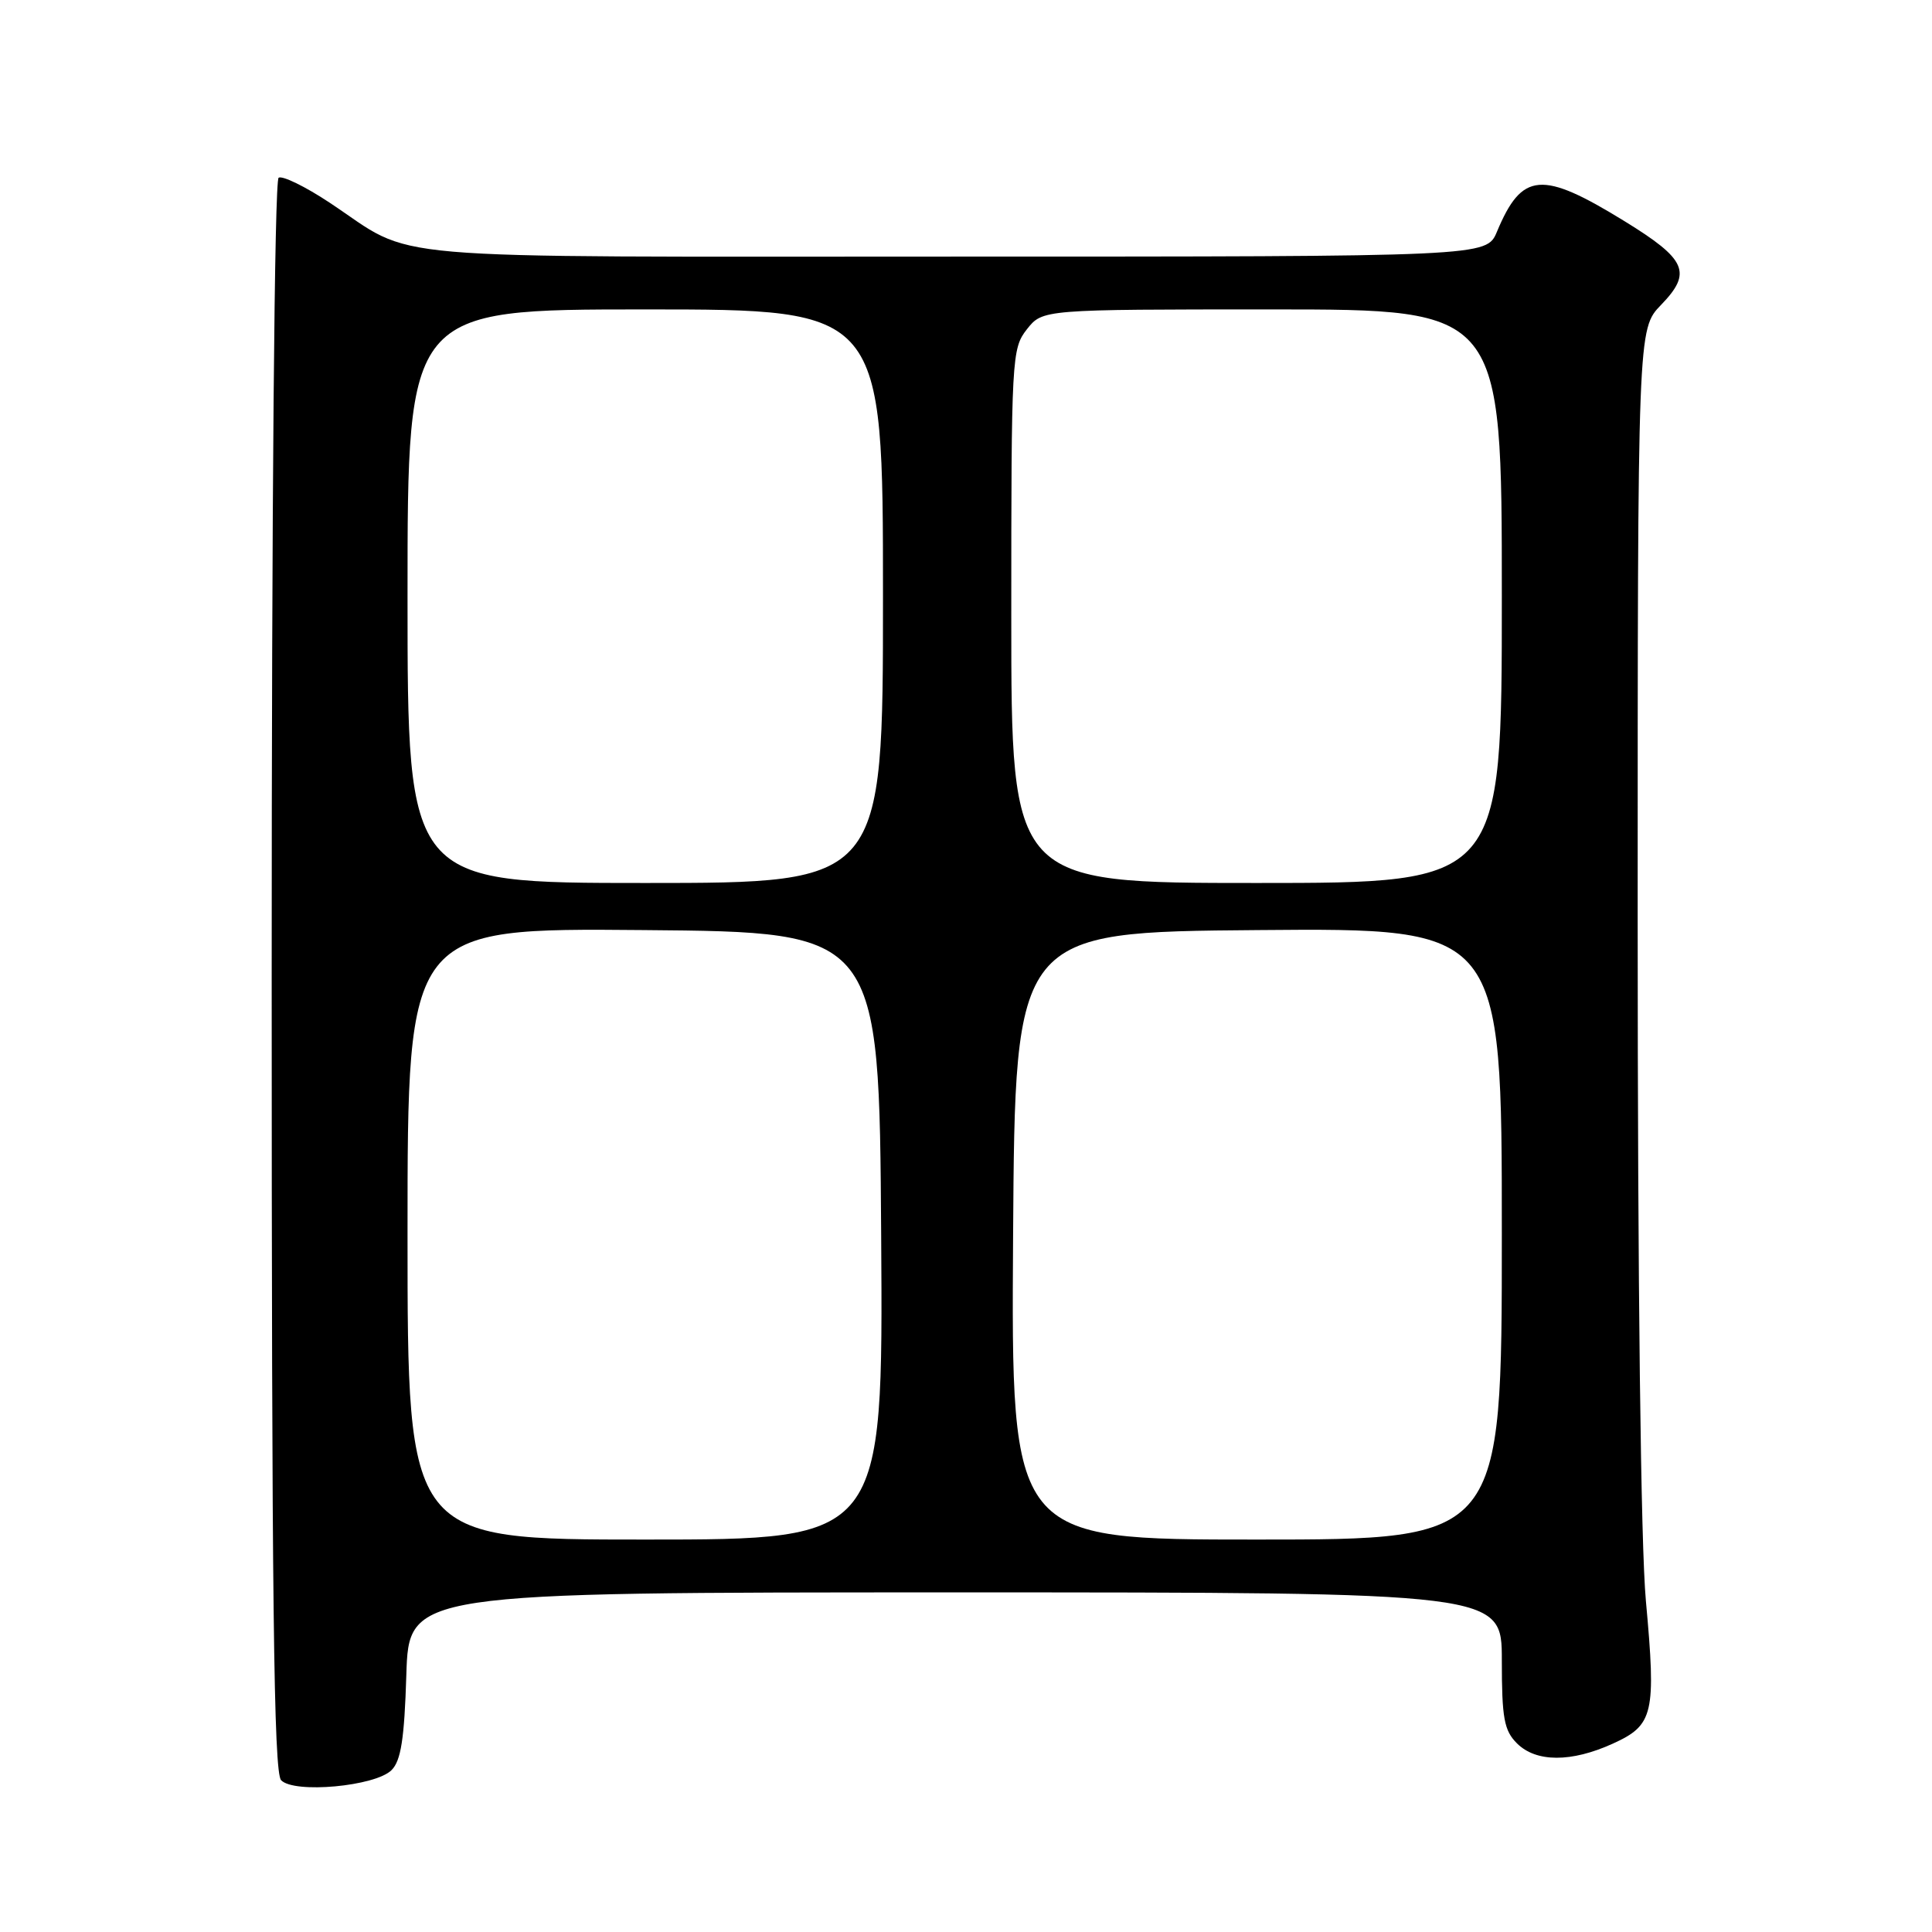 <?xml version="1.0" encoding="UTF-8" standalone="no"?>
<!DOCTYPE svg PUBLIC "-//W3C//DTD SVG 1.1//EN" "http://www.w3.org/Graphics/SVG/1.1/DTD/svg11.dtd" >
<svg xmlns="http://www.w3.org/2000/svg" xmlns:xlink="http://www.w3.org/1999/xlink" version="1.1" viewBox="0 0 256 256">
 <g >
 <path fill="currentColor"
d=" M 51.88 234.55 C 53.13 233.31 53.58 230.41 53.84 221.97 C 54.18 211.00 54.18 211.00 126.59 211.00 C 199.00 211.00 199.00 211.00 199.00 220.00 C 199.00 227.67 199.30 229.30 201.00 231.00 C 203.53 233.53 208.20 233.55 213.71 231.04 C 219.11 228.59 219.46 227.10 218.09 212.14 C 217.41 204.69 217.00 170.55 217.00 121.88 C 217.00 43.60 217.00 43.60 220.10 40.40 C 224.25 36.11 223.50 34.38 215.26 29.31 C 204.28 22.55 201.67 22.77 198.35 30.71 C 196.97 34.00 196.97 34.00 126.44 34.00 C 47.96 34.00 55.44 34.65 43.67 26.85 C 40.46 24.72 37.42 23.24 36.92 23.55 C 36.37 23.89 36.00 66.60 36.00 129.36 C 36.00 212.19 36.27 234.88 37.25 235.89 C 38.98 237.69 49.73 236.70 51.88 234.55 Z  M 54.00 163.49 C 54.00 122.97 54.00 122.97 85.25 123.24 C 116.50 123.50 116.50 123.50 116.76 163.75 C 117.02 204.00 117.02 204.00 85.51 204.00 C 54.00 204.00 54.00 204.00 54.00 163.49 Z  M 134.24 163.75 C 134.50 123.50 134.50 123.50 166.75 123.24 C 199.00 122.97 199.00 122.97 199.00 163.49 C 199.00 204.00 199.00 204.00 166.49 204.00 C 133.98 204.00 133.98 204.00 134.24 163.75 Z  M 54.00 79.00 C 54.00 41.00 54.00 41.00 85.50 41.00 C 117.00 41.00 117.00 41.00 117.00 79.00 C 117.00 117.00 117.00 117.00 85.50 117.00 C 54.00 117.00 54.00 117.00 54.00 79.00 Z  M 134.00 81.63 C 134.00 47.37 134.06 46.19 136.07 43.63 C 138.15 41.00 138.15 41.00 168.57 41.00 C 199.00 41.00 199.00 41.00 199.00 79.00 C 199.00 117.00 199.00 117.00 166.50 117.00 C 134.00 117.00 134.00 117.00 134.00 81.63 Z "/>
</g>
</svg>